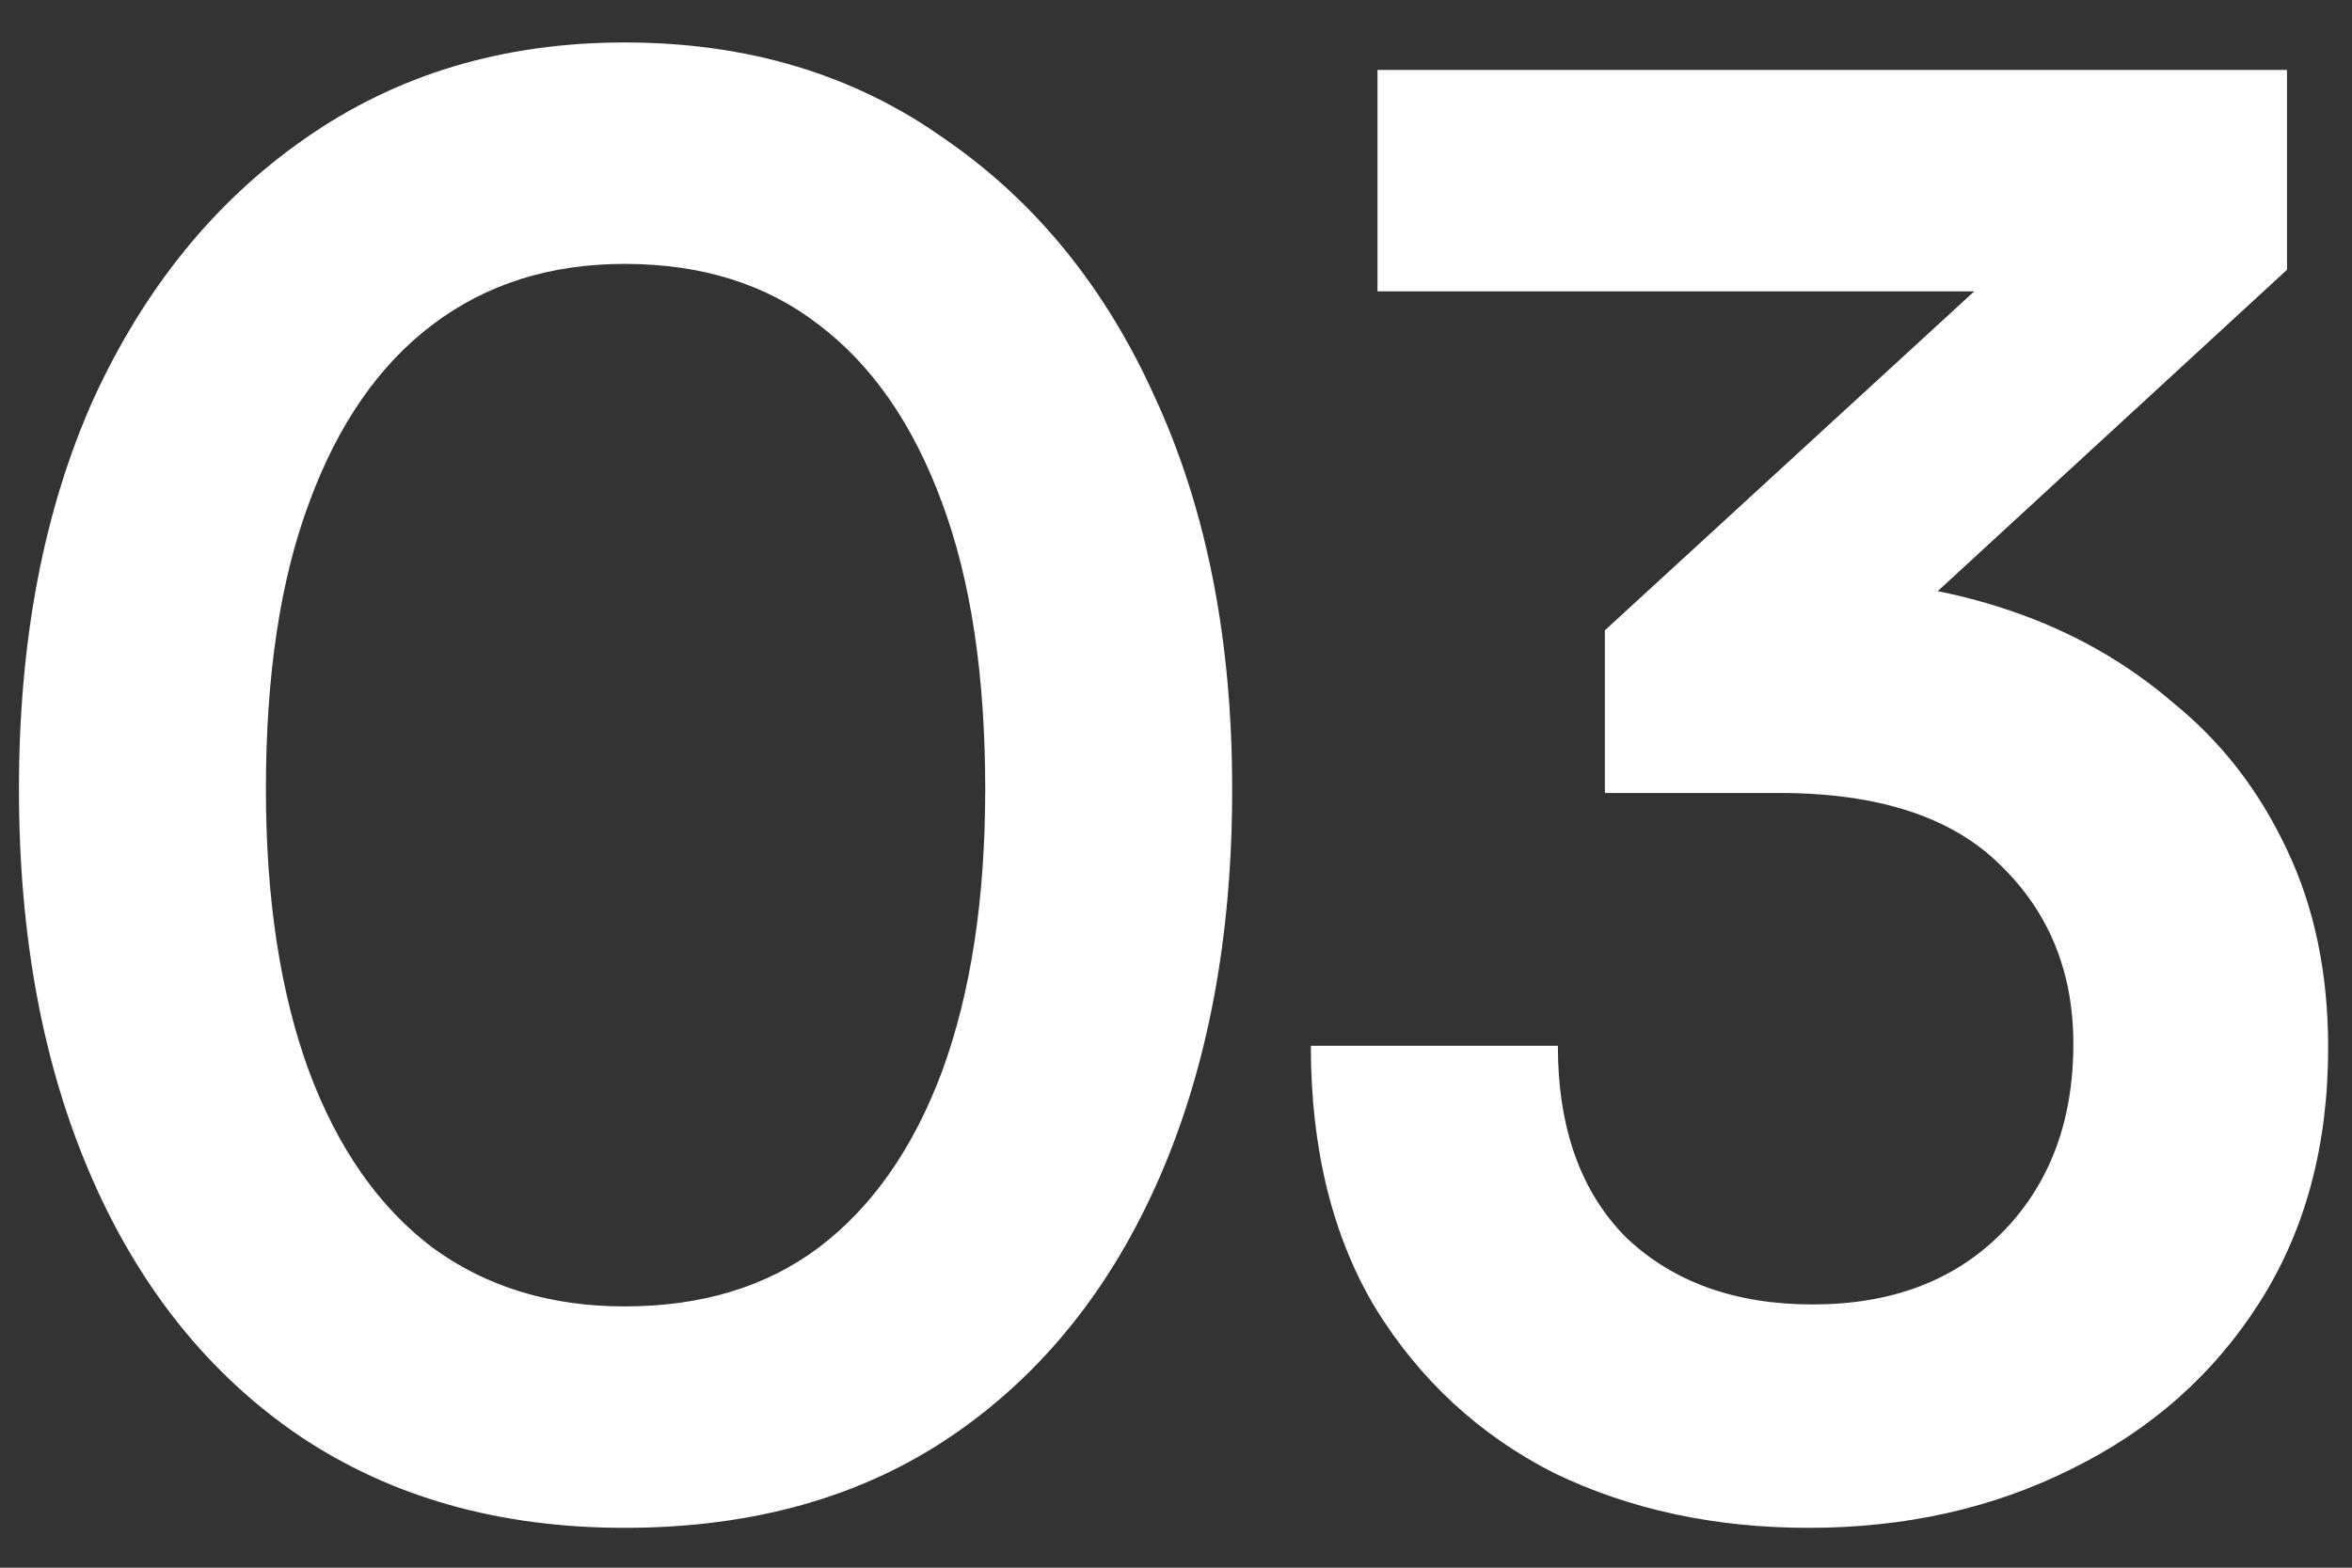 <svg width="36" height="24" viewBox="0 0 36 24" fill="none" xmlns="http://www.w3.org/2000/svg">
<rect x="0" y="0" width="36" height="24" fill="#333333" stroke="none"/>
<path d="M0.29 12.08C0.29 9.8 0.67 7.81 1.43 6.11C2.21 4.41 3.29 3.08 4.67 2.12C6.07 1.14 7.7 0.65 9.56 0.65C11.44 0.65 13.07 1.14 14.45 2.12C15.85 3.08 16.93 4.41 17.69 6.11C18.47 7.81 18.86 9.8 18.86 12.08C18.86 14.34 18.49 16.32 17.75 18.02C17.01 19.72 15.95 21.04 14.57 21.98C13.19 22.92 11.52 23.39 9.56 23.39C7.64 23.39 5.98 22.92 4.58 21.98C3.2 21.04 2.14 19.72 1.4 18.02C0.66 16.32 0.29 14.34 0.29 12.08ZM4.07 12.08C4.07 13.76 4.29 15.2 4.73 16.4C5.17 17.58 5.8 18.48 6.62 19.1C7.44 19.7 8.42 20 9.56 20C10.74 20 11.73 19.7 12.53 19.1C13.35 18.48 13.98 17.58 14.42 16.4C14.86 15.2 15.08 13.76 15.08 12.08C15.08 10.34 14.86 8.88 14.42 7.7C13.98 6.5 13.35 5.59 12.53 4.97C11.73 4.35 10.74 4.04 9.56 4.04C8.42 4.04 7.44 4.35 6.62 4.97C5.8 5.59 5.17 6.5 4.73 7.7C4.29 8.88 4.07 10.34 4.07 12.08ZM35.005 4.13L27.084 11.42L24.564 9.65L32.245 2.6L31.584 4.46H21.084V1.07H35.005V4.13ZM27.235 12.14H24.564V9.65C24.945 9.35 25.445 9.15 26.064 9.05C26.684 8.93 27.265 8.87 27.805 8.87C28.845 8.87 29.834 9.03 30.774 9.35C31.715 9.67 32.544 10.14 33.264 10.76C34.005 11.36 34.584 12.11 35.005 13.01C35.425 13.89 35.635 14.9 35.635 16.04C35.635 17.54 35.285 18.84 34.584 19.94C33.885 21.04 32.925 21.89 31.704 22.49C30.505 23.09 29.165 23.39 27.684 23.39C26.244 23.39 24.945 23.11 23.785 22.55C22.645 21.97 21.735 21.13 21.055 20.03C20.395 18.93 20.064 17.59 20.064 16.01H23.845C23.845 17.27 24.195 18.25 24.895 18.95C25.614 19.63 26.564 19.97 27.744 19.97C28.945 19.97 29.904 19.61 30.625 18.89C31.364 18.15 31.735 17.18 31.735 15.98C31.735 14.88 31.364 13.97 30.625 13.25C29.884 12.51 28.755 12.14 27.235 12.14Z" fill="white"/>
</svg>
